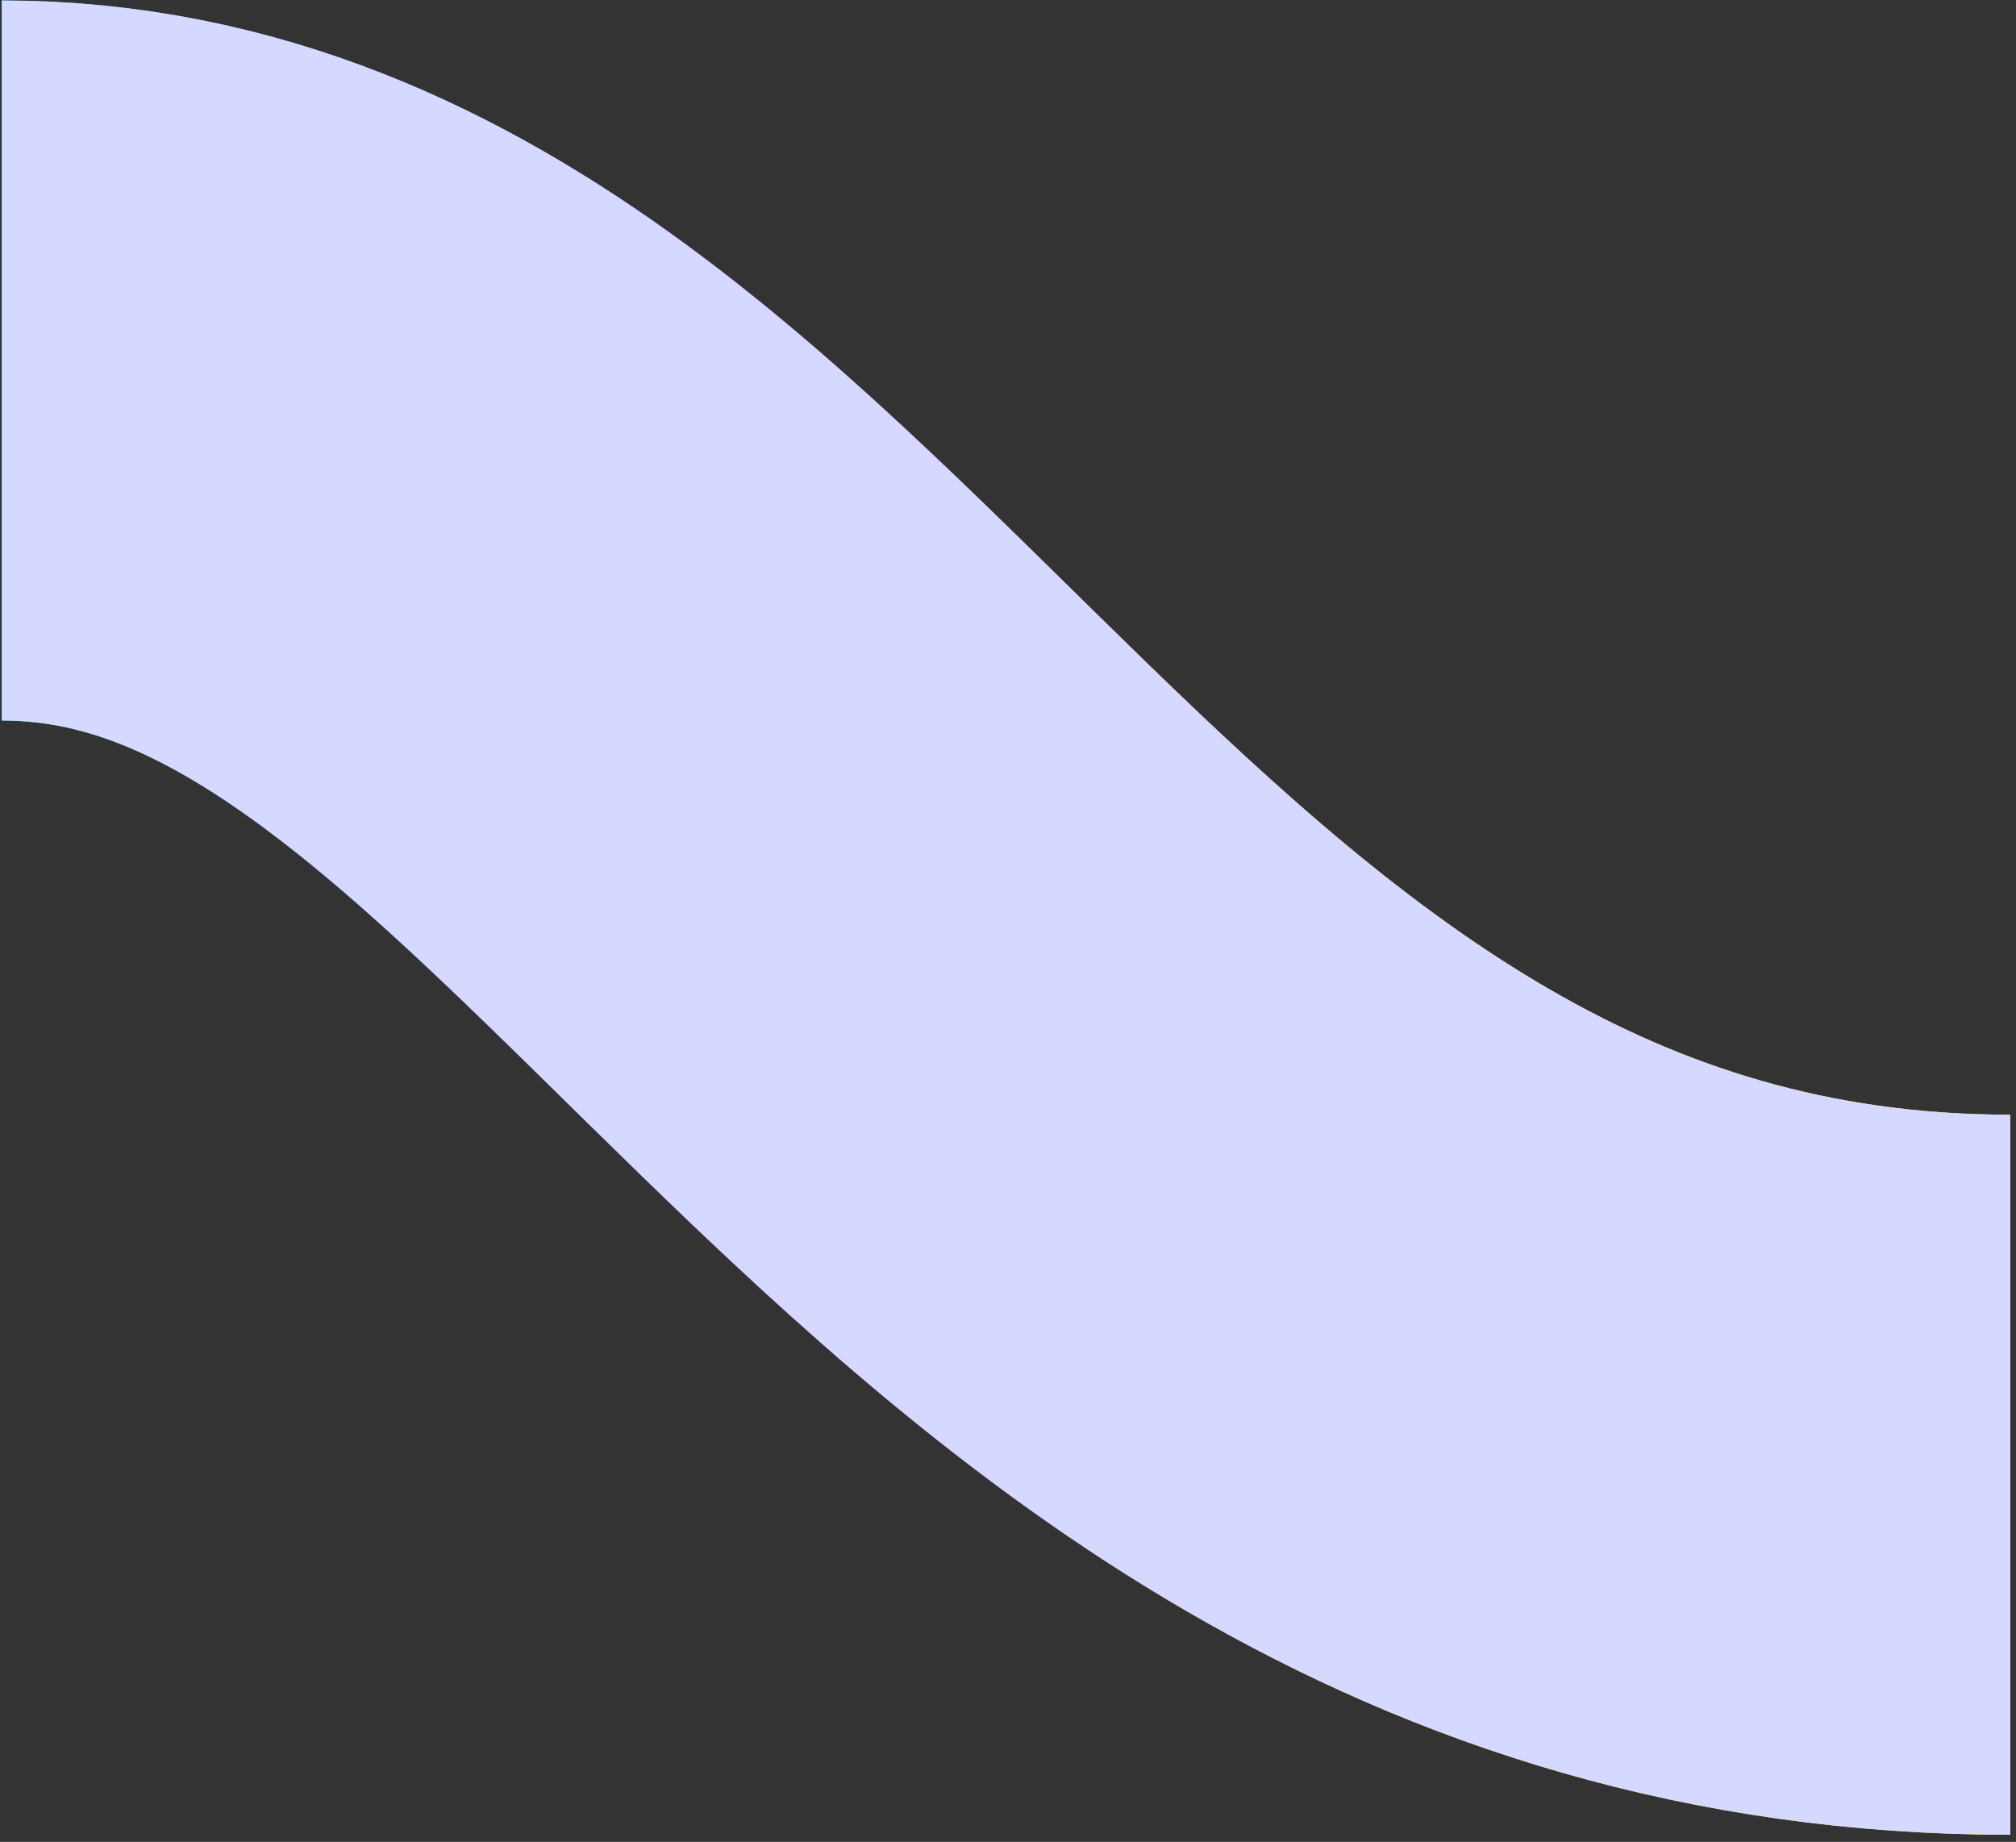 <svg width="266" height="243" viewBox="0 0 266 243" fill="none" xmlns="http://www.w3.org/2000/svg">
<rect x="0" y="0" width="266" height="243" fill="#333333" stroke="none"/>
<path d="M0.243 47.563C94 47.563 131.5 194.563 265.243 194.563" stroke="url(#paint0_linear_111_2419)" stroke-width="95"/>
<path d="M0.243 47.563C94 47.563 131.5 194.563 265.243 194.563" stroke="#D5D9FF" stroke-width="95" style="mix-blend-mode:luminosity"/>
<defs>
<linearGradient id="paint0_linear_111_2419" x1="-9.999" y1="68.502" x2="271" y2="68.502" gradientUnits="userSpaceOnUse">
<stop stop-color="#00FFF0"/>
<stop offset="0.375" stop-color="#BD00FF"/>
<stop offset="0.682" stop-color="#FF8700"/>
<stop offset="1" stop-color="#FFF500"/>
</linearGradient>
</defs>
</svg>
